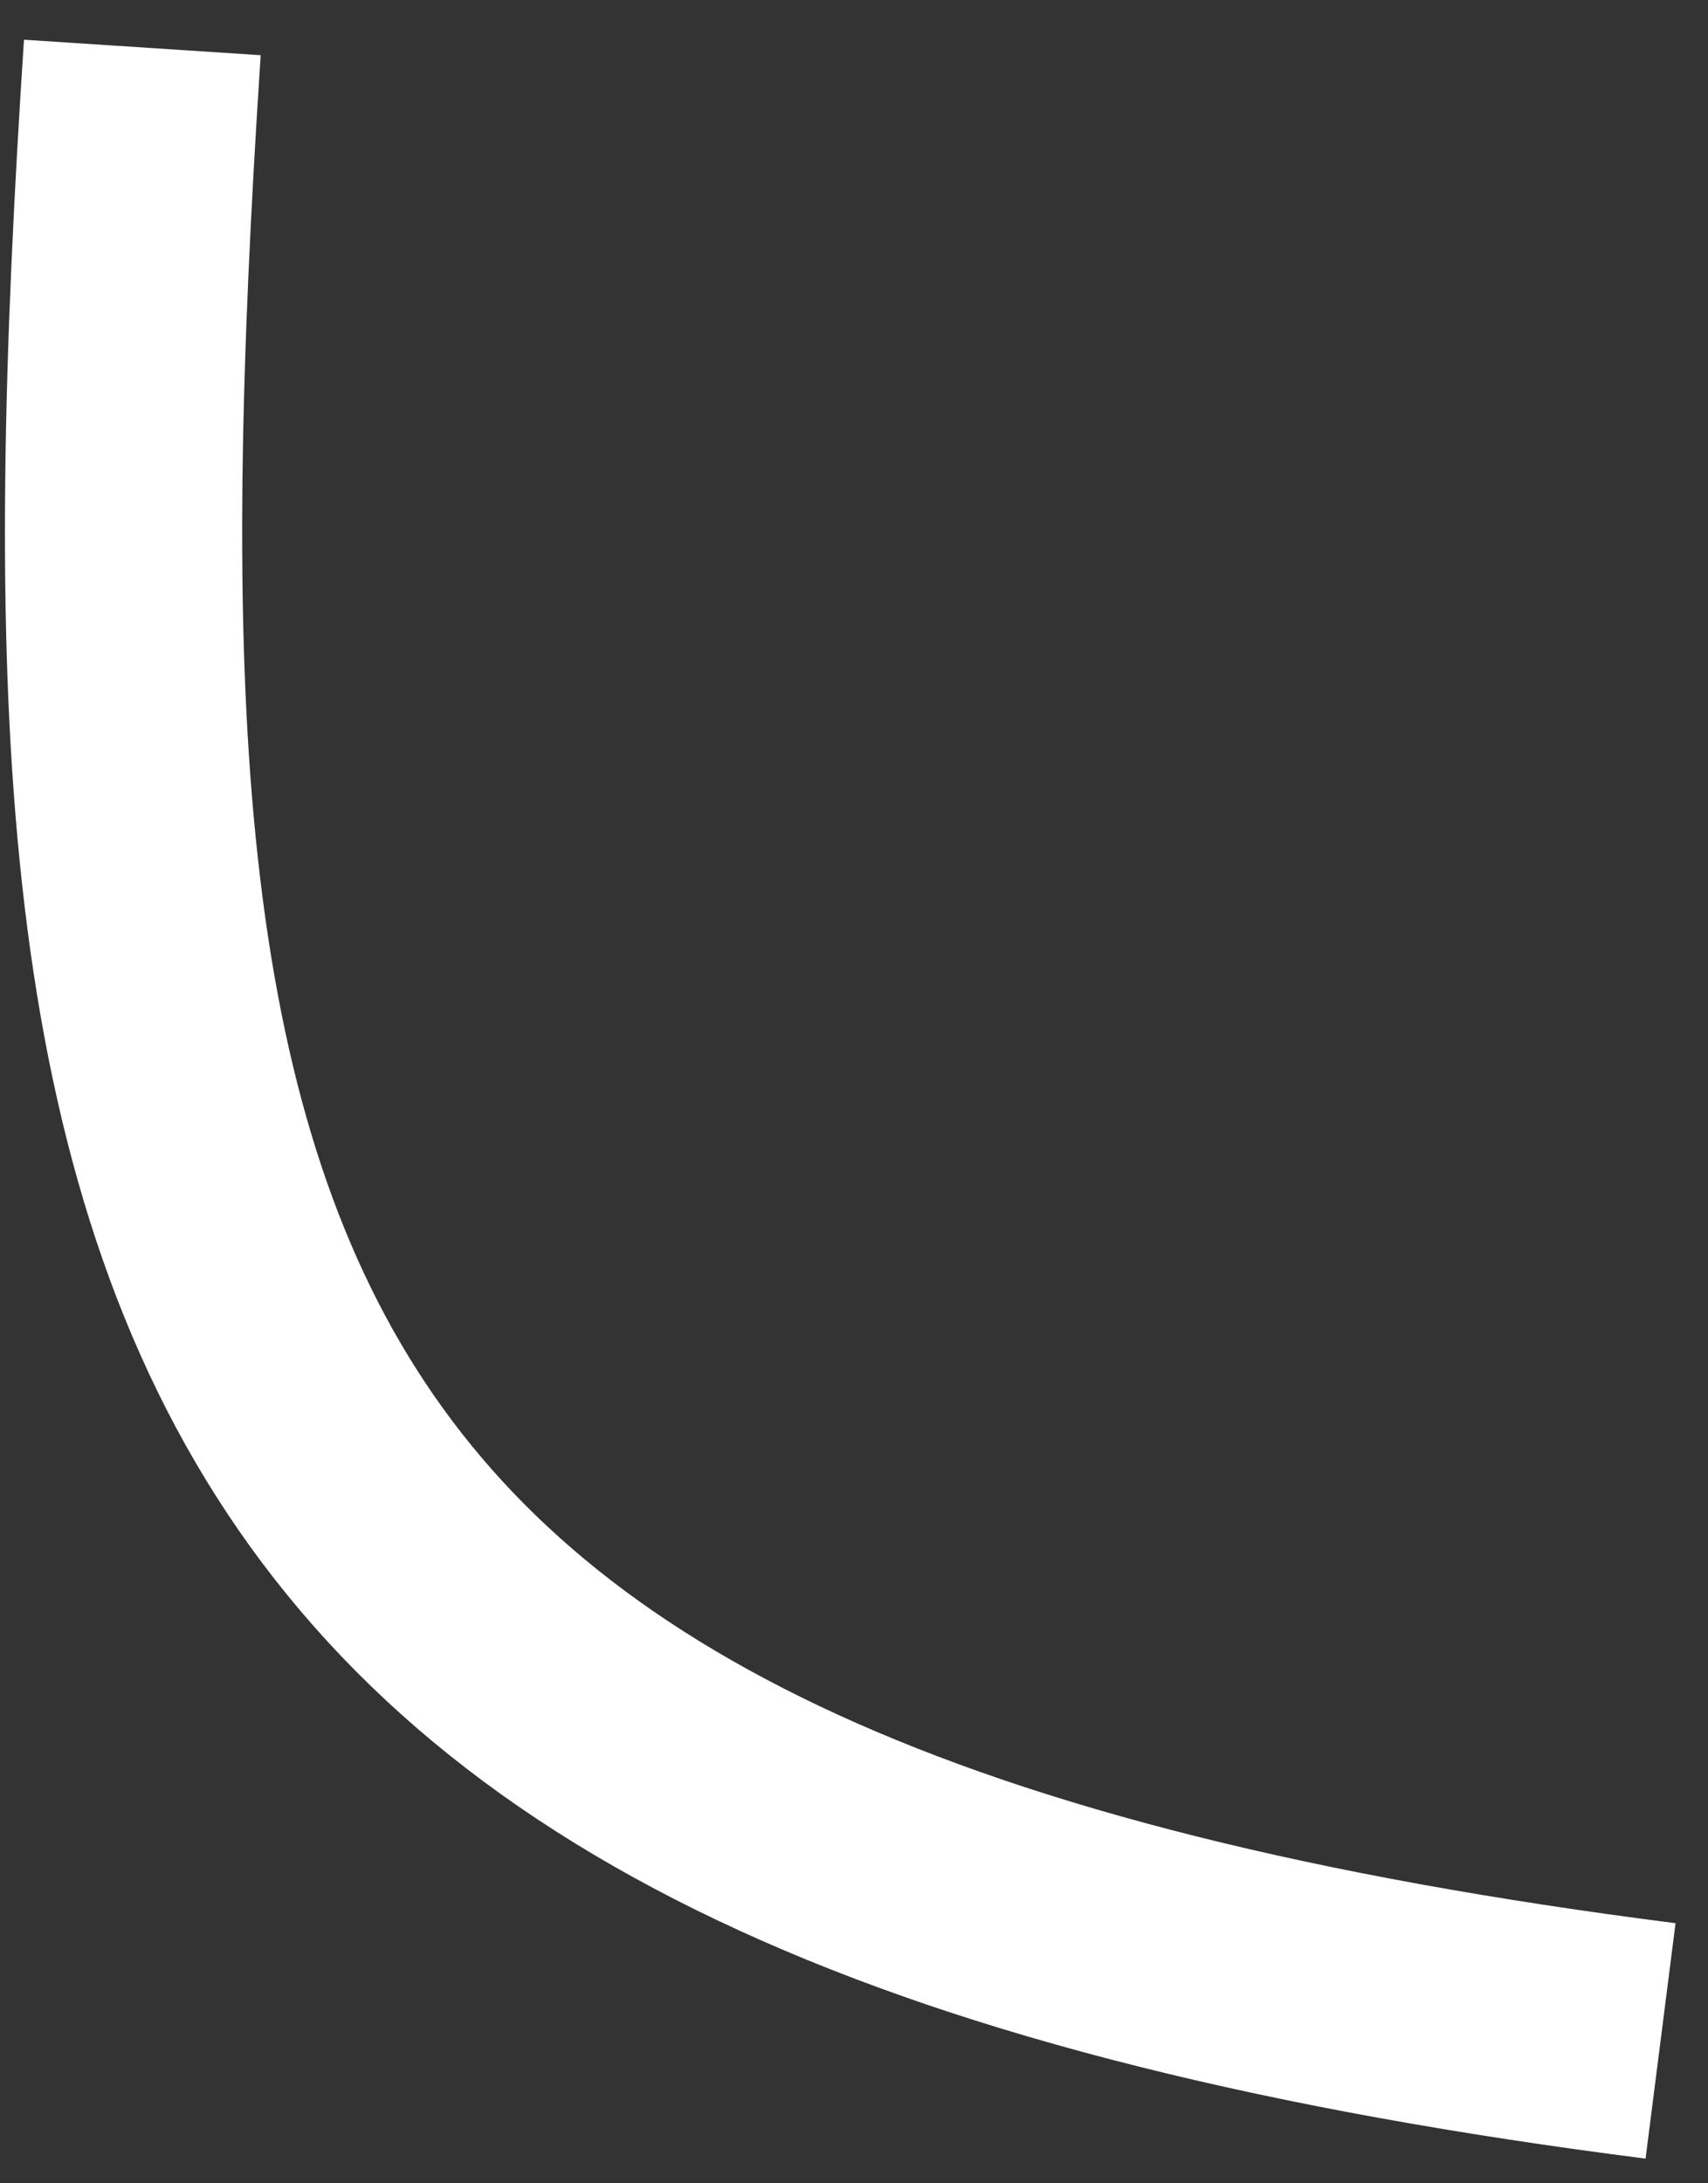 <svg width="36" height="46" viewBox="0 0 36 46" fill="none" xmlns="http://www.w3.org/2000/svg">
<rect x="0" y="0" width="36" height="46" fill="#333333" stroke="none"/>
<path d="M3 1C1.309 26.847 3.831 39.029 35 43" stroke="white" stroke-width="5"/>
</svg>
